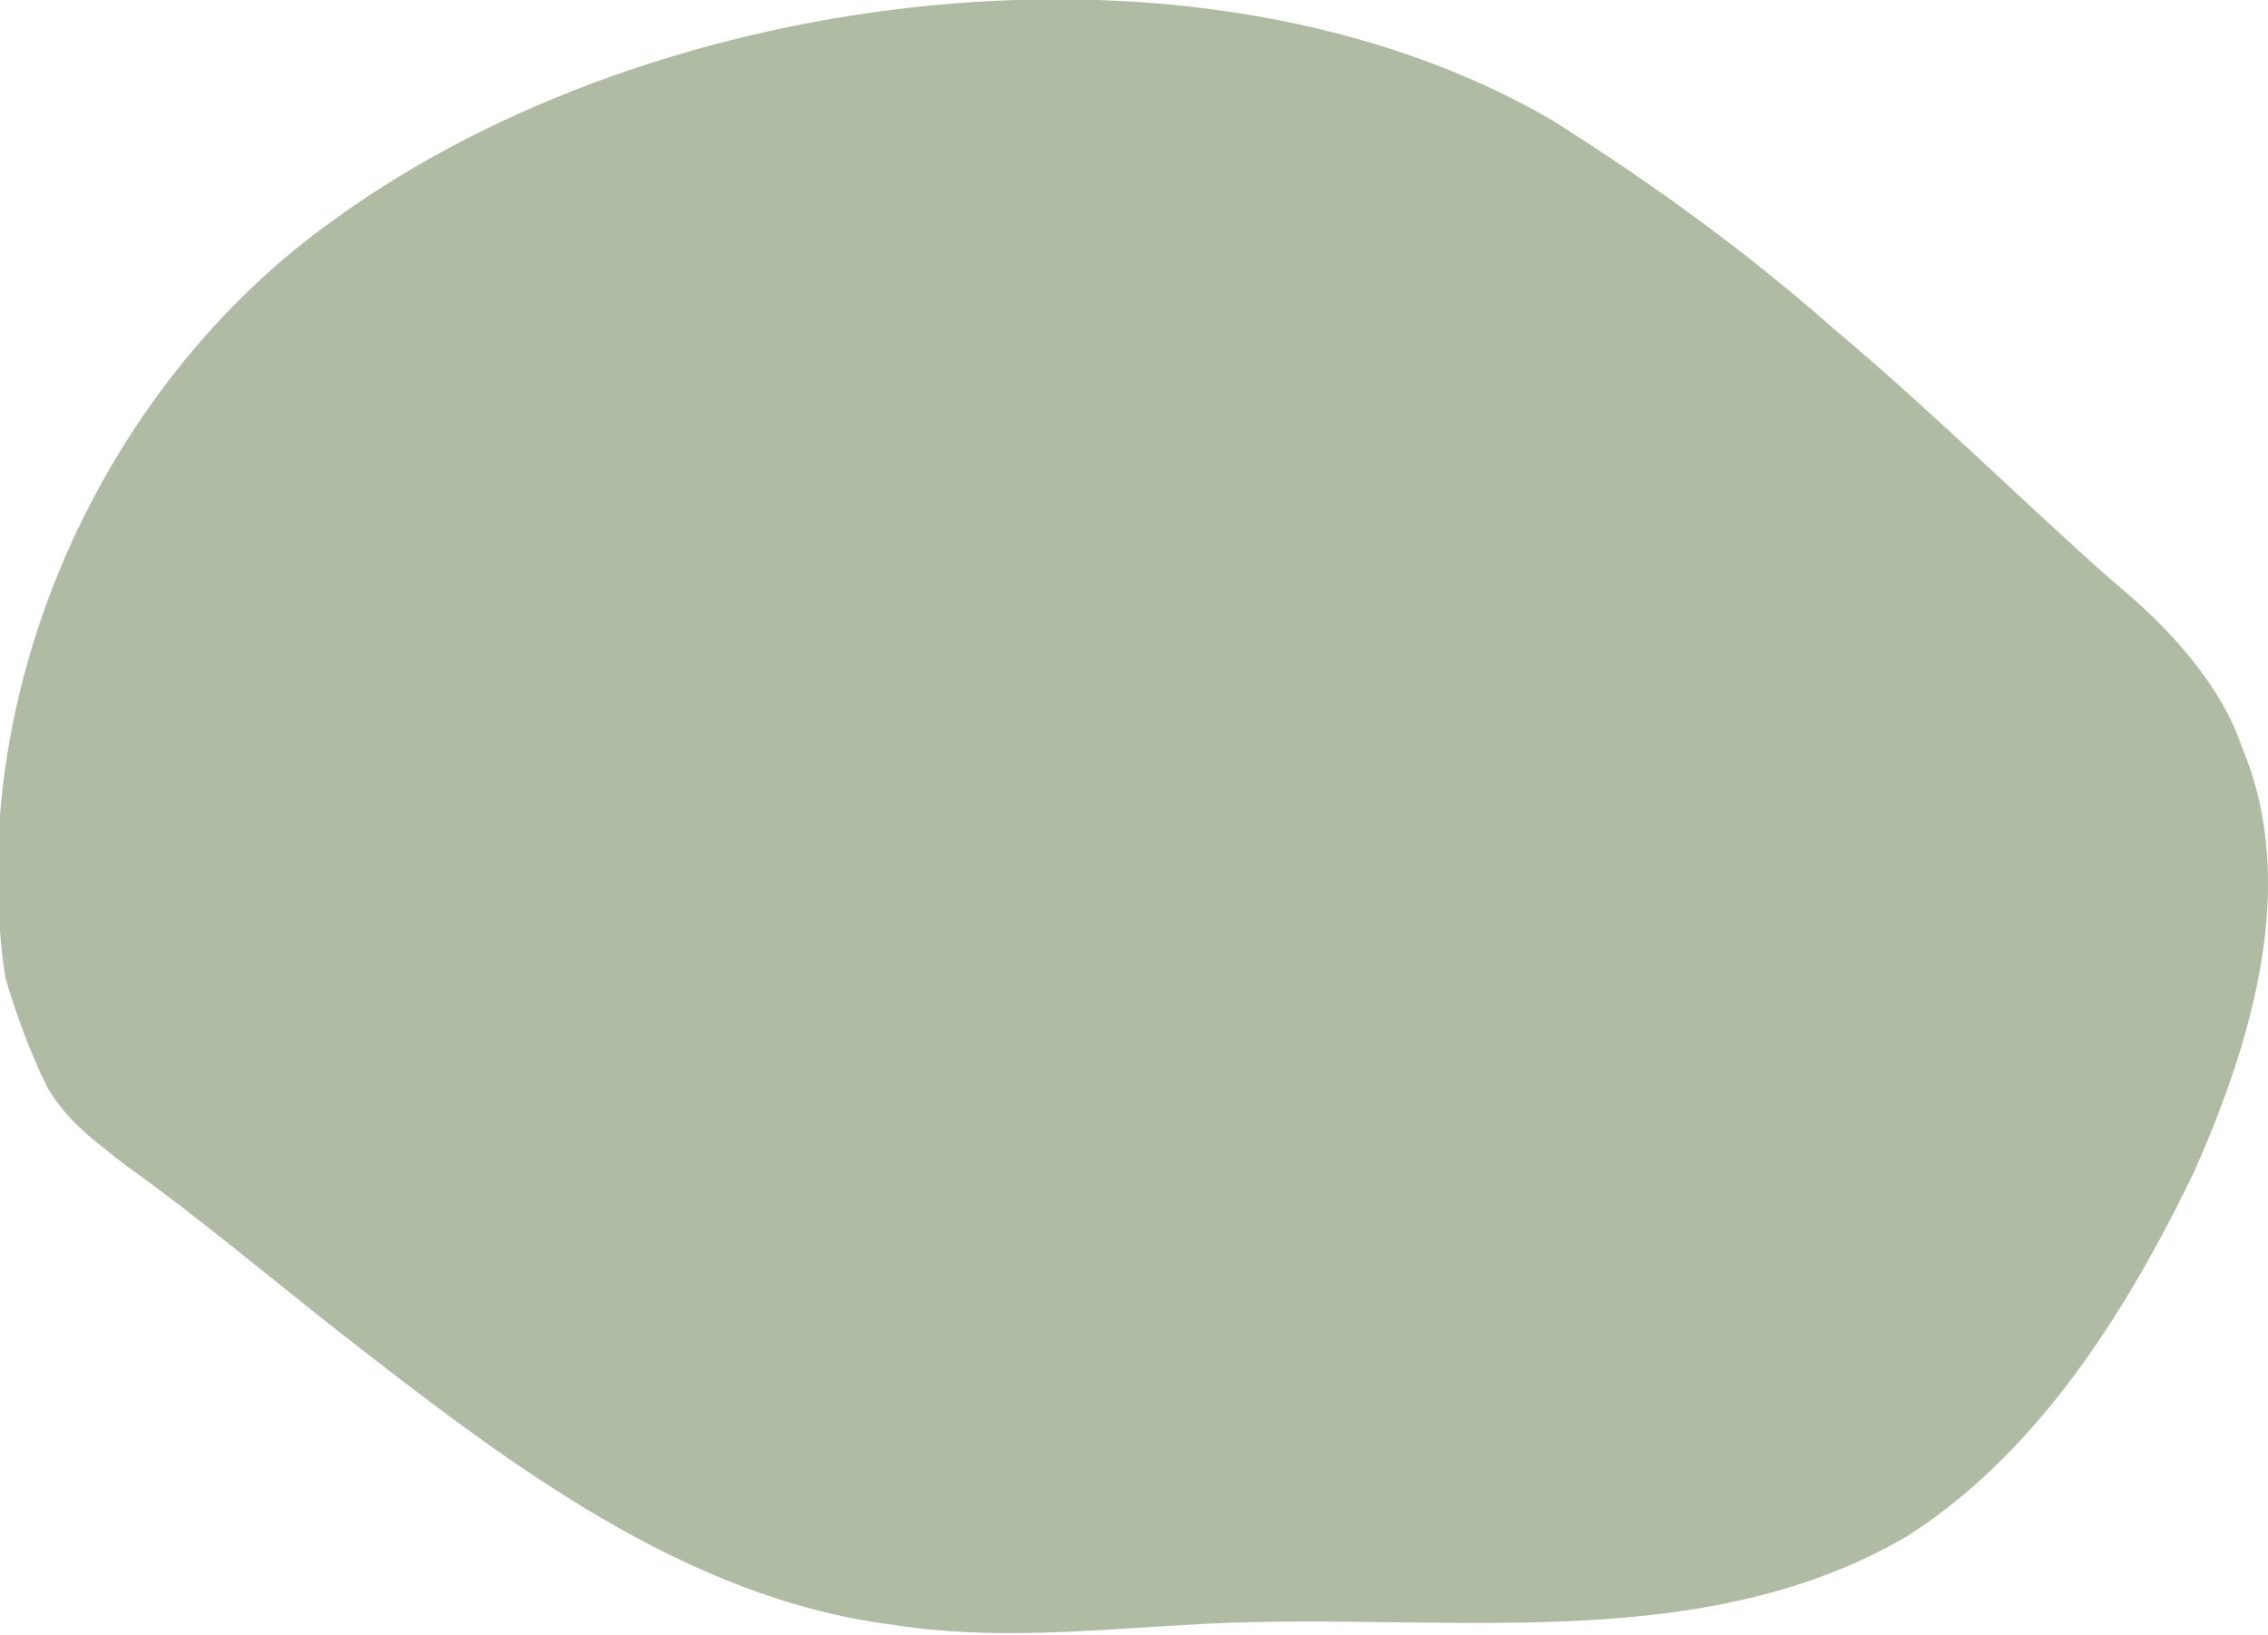 <svg width="43" height="31" viewBox="0 0 43 31" fill="none" xmlns="http://www.w3.org/2000/svg">
<g clip-path="url(#clip0_2_2)">
<path d="M29.426 2.278C31.309 3.466 33.092 4.754 34.776 6.24C36.659 7.824 38.244 9.409 40.028 10.994C41.117 11.885 42.108 12.974 42.505 14.163C43.594 16.738 42.703 19.709 41.613 22.185C40.325 24.859 38.641 27.534 36.164 29.118C32.101 31.495 27.148 30.505 22.491 30.802C20.707 30.901 18.825 31.099 16.942 30.802C12.979 30.307 9.611 27.732 6.44 25.256C5.053 24.166 3.765 23.077 2.378 22.086C1.882 21.69 1.288 21.294 0.892 20.601C0.594 20.006 0.297 19.214 0.099 18.521C-0.694 13.172 1.882 7.329 6.341 4.16C12.484 -0.297 22.788 -1.585 29.426 2.278Z" fill="#AFBBA3"/>
</g>
<defs>
<clipPath id="clip0_2_2">
<rect width="43" height="31" fill="white"/>
</clipPath>
</defs>
</svg>
